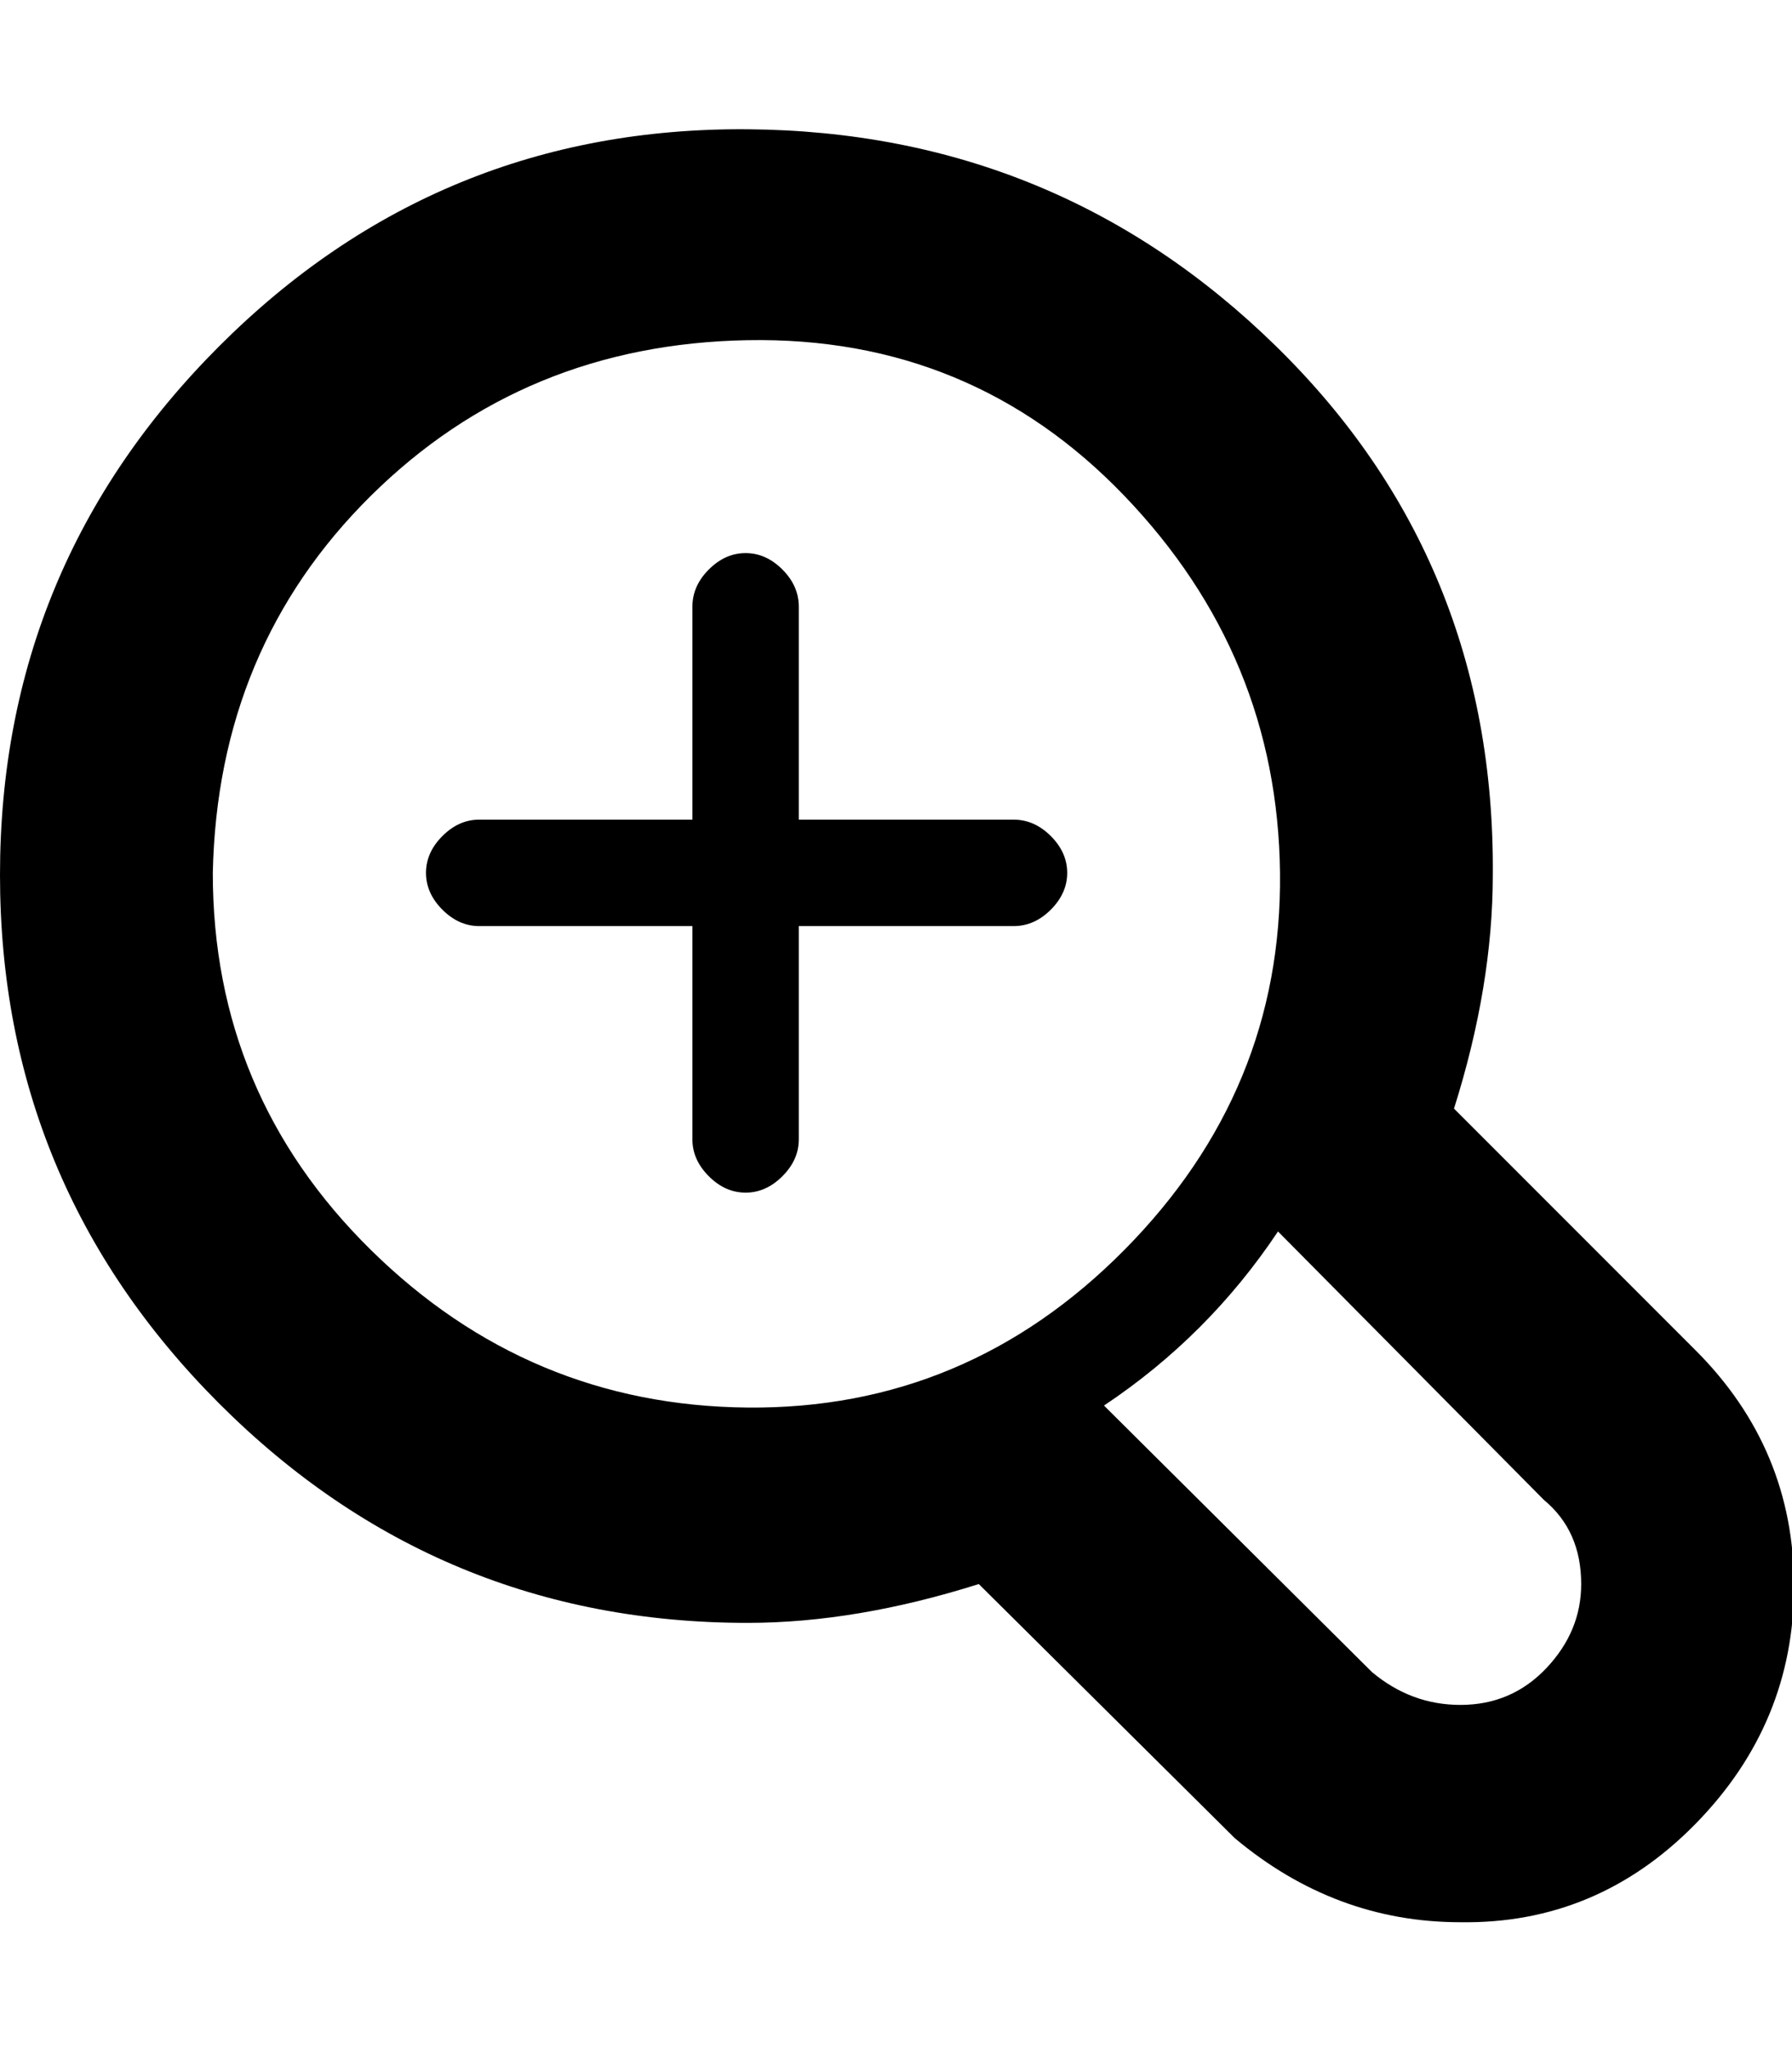 <svg height="512" width="448.0" xmlns="http://www.w3.org/2000/svg"><path d="m253.4 204.8q5.2 0 9.3 4.1t4.1 9.2-4.1 9.2-9.3 4.1h-53.7v53.3q0 5.1-4.1 9.2t-9.2 4.1-9.2-4.1-4.1-9.2v-53.3h-53.3q-5.1 0-9.2-4.1t-4.1-9.2 4.1-9.2 9.2-4.1h53.3v-53.2q0-5.2 4.1-9.3t9.2-4.1 9.2 4.1 4.1 9.3v53.2h53.7z m170.5 132.6q24.6 24.6 24.6 58.9t-24.6 59.4-58.8 24.6q-31.3 0-56.4-21l-64-63.5q-30.7 9.7-57.8 9.7-77.3 0-132.1-54.8t-54.8-132.1 54.8-132.1 132.1-54.2 132.1 54.2 54.2 132.1q0 27.7-9.7 58.4z m-104.4-29.7q-17.4 26.1-43.5 43.5l67 66.6q9.8 8.2 22.1 8.2 12.8 0 21.5-9.2t8.7-21q0-13.3-9.3-21z m-266.3-89.6q0 55.3 39.5 94.2t94.2 39.4 94.2-39.4 38.9-94.2-38.9-94.2-94.2-38.9-94.2 38.9-39.5 94.2z" /></svg>